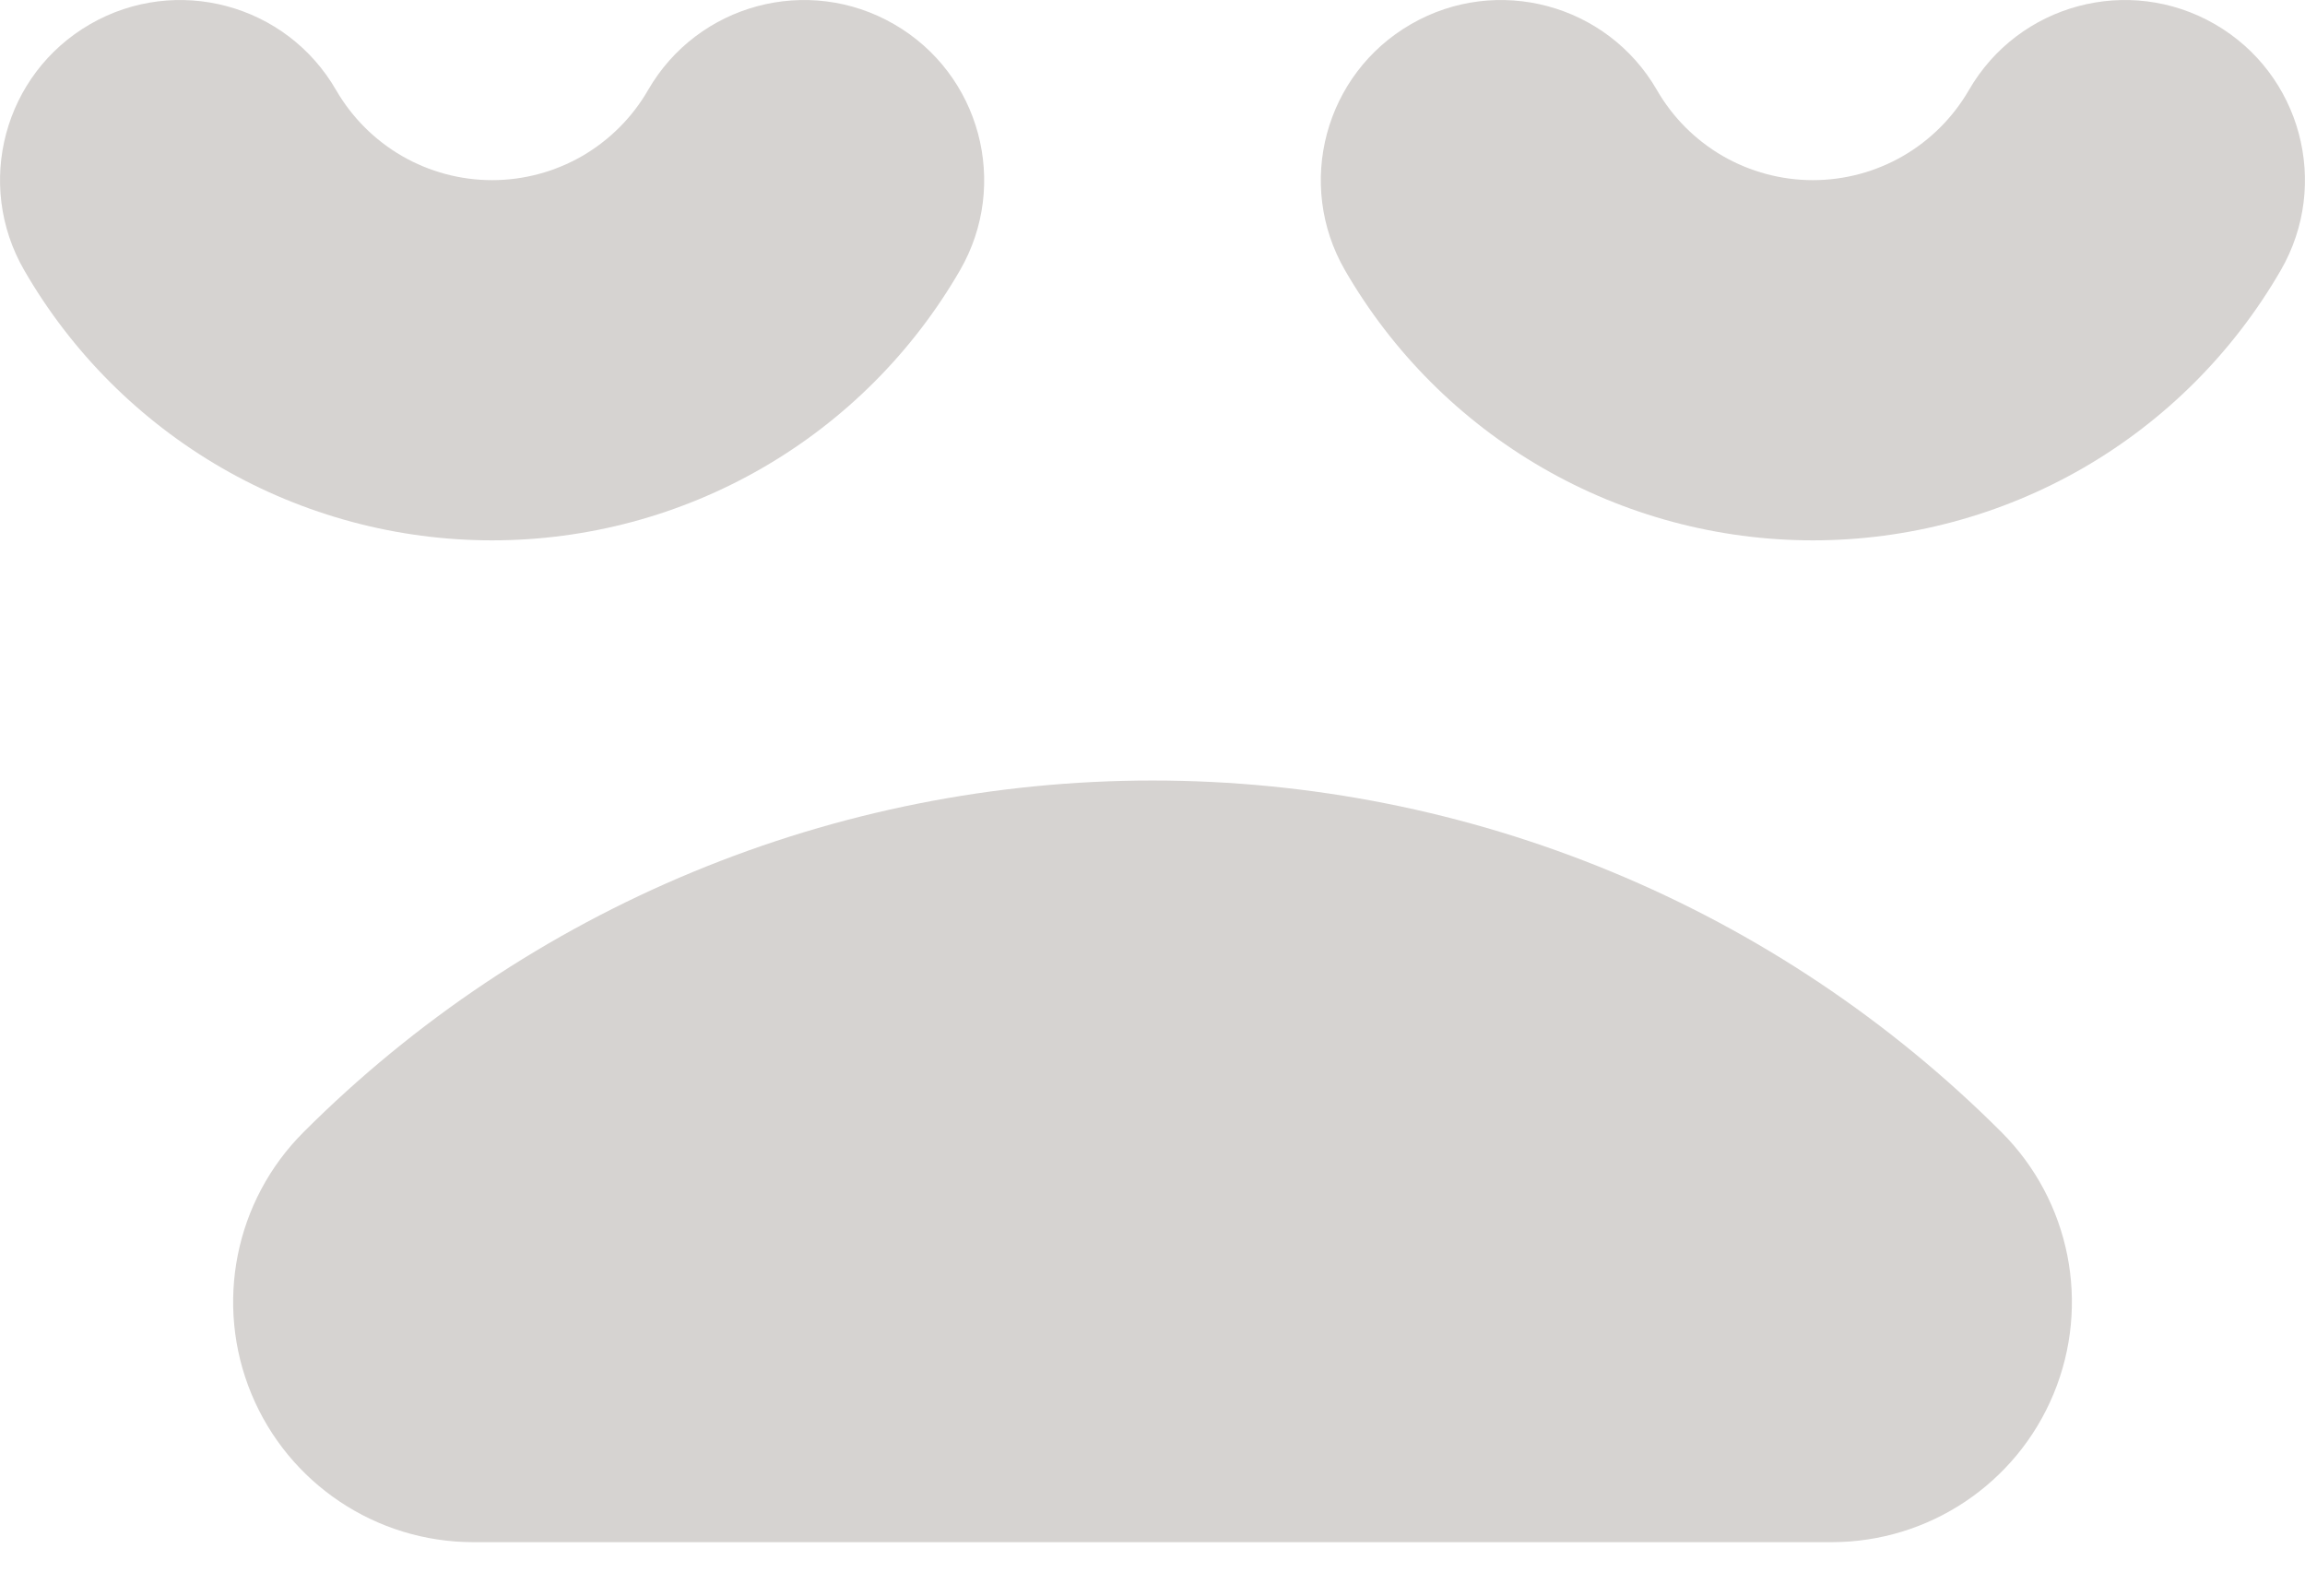 <svg width="26" height="18" viewBox="0 0 26 18" fill="none" xmlns="http://www.w3.org/2000/svg">
<path d="M1.016 0.273C1.988 -0.288 3.23 0.044 3.791 1.016C3.97 1.325 4.226 1.581 4.535 1.76C4.844 1.938 5.194 2.032 5.551 2.032C5.907 2.032 6.258 1.938 6.567 1.76C6.875 1.581 7.132 1.325 7.31 1.016C7.871 0.044 9.114 -0.288 10.085 0.273C11.057 0.834 11.39 2.076 10.829 3.048C10.294 3.974 9.525 4.744 8.598 5.279C7.672 5.814 6.621 6.095 5.551 6.095C4.481 6.095 3.43 5.814 2.503 5.279C1.577 4.744 0.807 3.974 0.273 3.048C-0.288 2.076 0.044 0.834 1.016 0.273Z" fill="#D6D3D1"/>
<path d="M15.915 0.273C16.886 -0.288 18.129 0.044 18.69 1.016C18.868 1.325 19.124 1.581 19.433 1.76C19.742 1.938 20.093 2.032 20.449 2.032C20.806 2.032 21.156 1.938 21.465 1.76C21.774 1.581 22.03 1.325 22.209 1.016C22.77 0.044 24.012 -0.288 24.984 0.273C25.955 0.834 26.288 2.076 25.727 3.048C25.192 3.974 24.423 4.744 23.497 5.279C22.57 5.814 21.519 6.095 20.449 6.095C19.379 6.095 18.328 5.814 17.402 5.279C16.475 4.744 15.706 3.974 15.171 3.048C14.61 2.076 14.943 0.834 15.915 0.273Z" fill="#D6D3D1"/>
<path d="M13 8.804C11.222 8.804 9.46 9.154 7.817 9.835C6.174 10.515 4.681 11.513 3.423 12.771C2.648 13.546 2.417 14.711 2.836 15.723C3.255 16.735 4.243 17.395 5.338 17.395L20.662 17.395C21.757 17.395 22.745 16.735 23.164 15.723C23.584 14.711 23.352 13.546 22.577 12.771C21.319 11.513 19.826 10.515 18.183 9.835C16.54 9.154 14.779 8.804 13 8.804Z" fill="#D6D3D1"/>
</svg>
